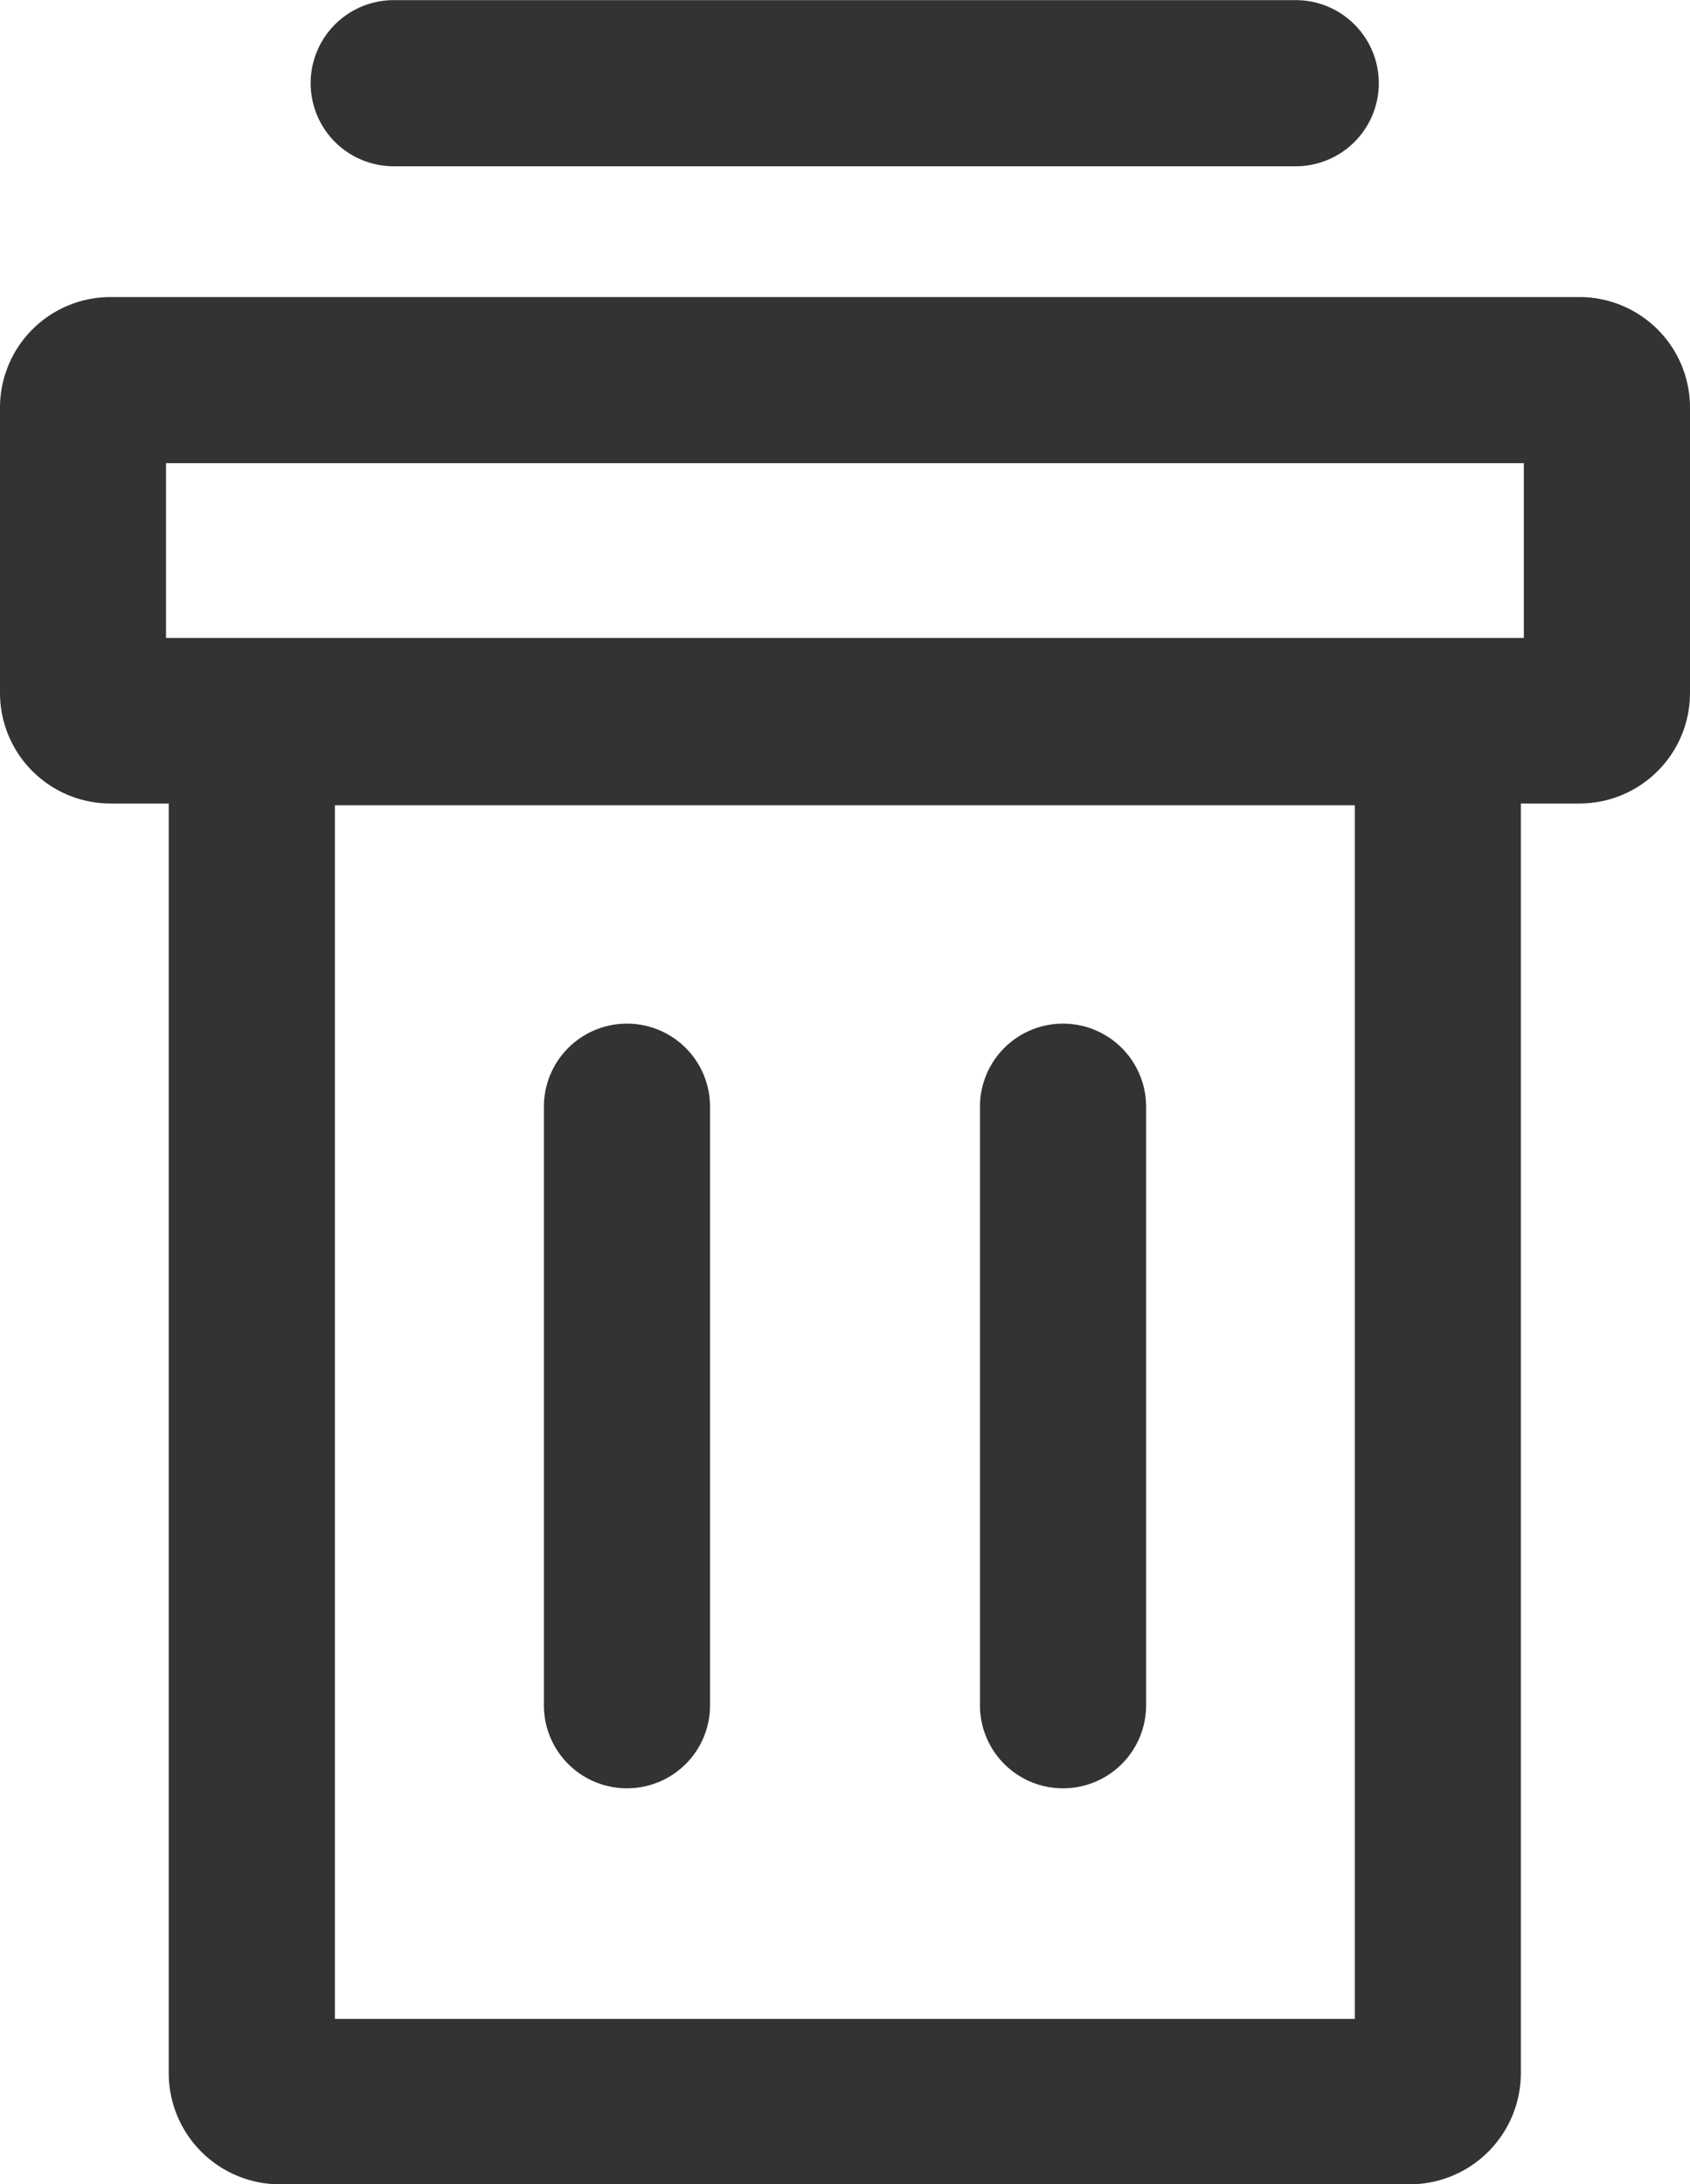 <svg id="delete-icon" xmlns="http://www.w3.org/2000/svg" width="12.379" height="16" viewBox="0 0 12.379 16">
  <path id="Path_14466" data-name="Path 14466" d="M597.517,460.2h-10.76a.81.81,0,0,0-.81.81V463.1a.81.81,0,0,0,.81.81h.426v9.3a.815.815,0,0,0,.815.815h8.274a.815.815,0,0,0,.815-.815v-9.3h.429a.81.81,0,0,0,.81-.81V461A.81.81,0,0,0,597.517,460.2Zm-1.646,12.613H588.4v-8.89h7.471Zm1.238-10.116h-9.946v-1.28h9.946Z" transform="translate(-585.947 -458.024)" fill="#333"/>
  <path id="Path_14467" data-name="Path 14467" d="M589.4,458.7h6.607a.608.608,0,1,0,0-1.217H589.4a.608.608,0,1,0,0,1.217Z" transform="translate(-586.516 -457.482)" fill="#333"/>
  <path id="Path_14468" data-name="Path 14468" d="M591.536,472.457a.608.608,0,0,0,.608-.608v-4.385a.608.608,0,0,0-1.217,0v4.385A.608.608,0,0,0,591.536,472.457Z" transform="translate(-586.943 -459.357)" fill="#333"/>
  <path id="Path_14469" data-name="Path 14469" d="M595.529,472.457a.608.608,0,0,0,.608-.608v-4.385a.608.608,0,0,0-1.217,0v4.385A.608.608,0,0,0,595.529,472.457Z" transform="translate(-587.742 -459.357)" fill="#333"/>
</svg>
